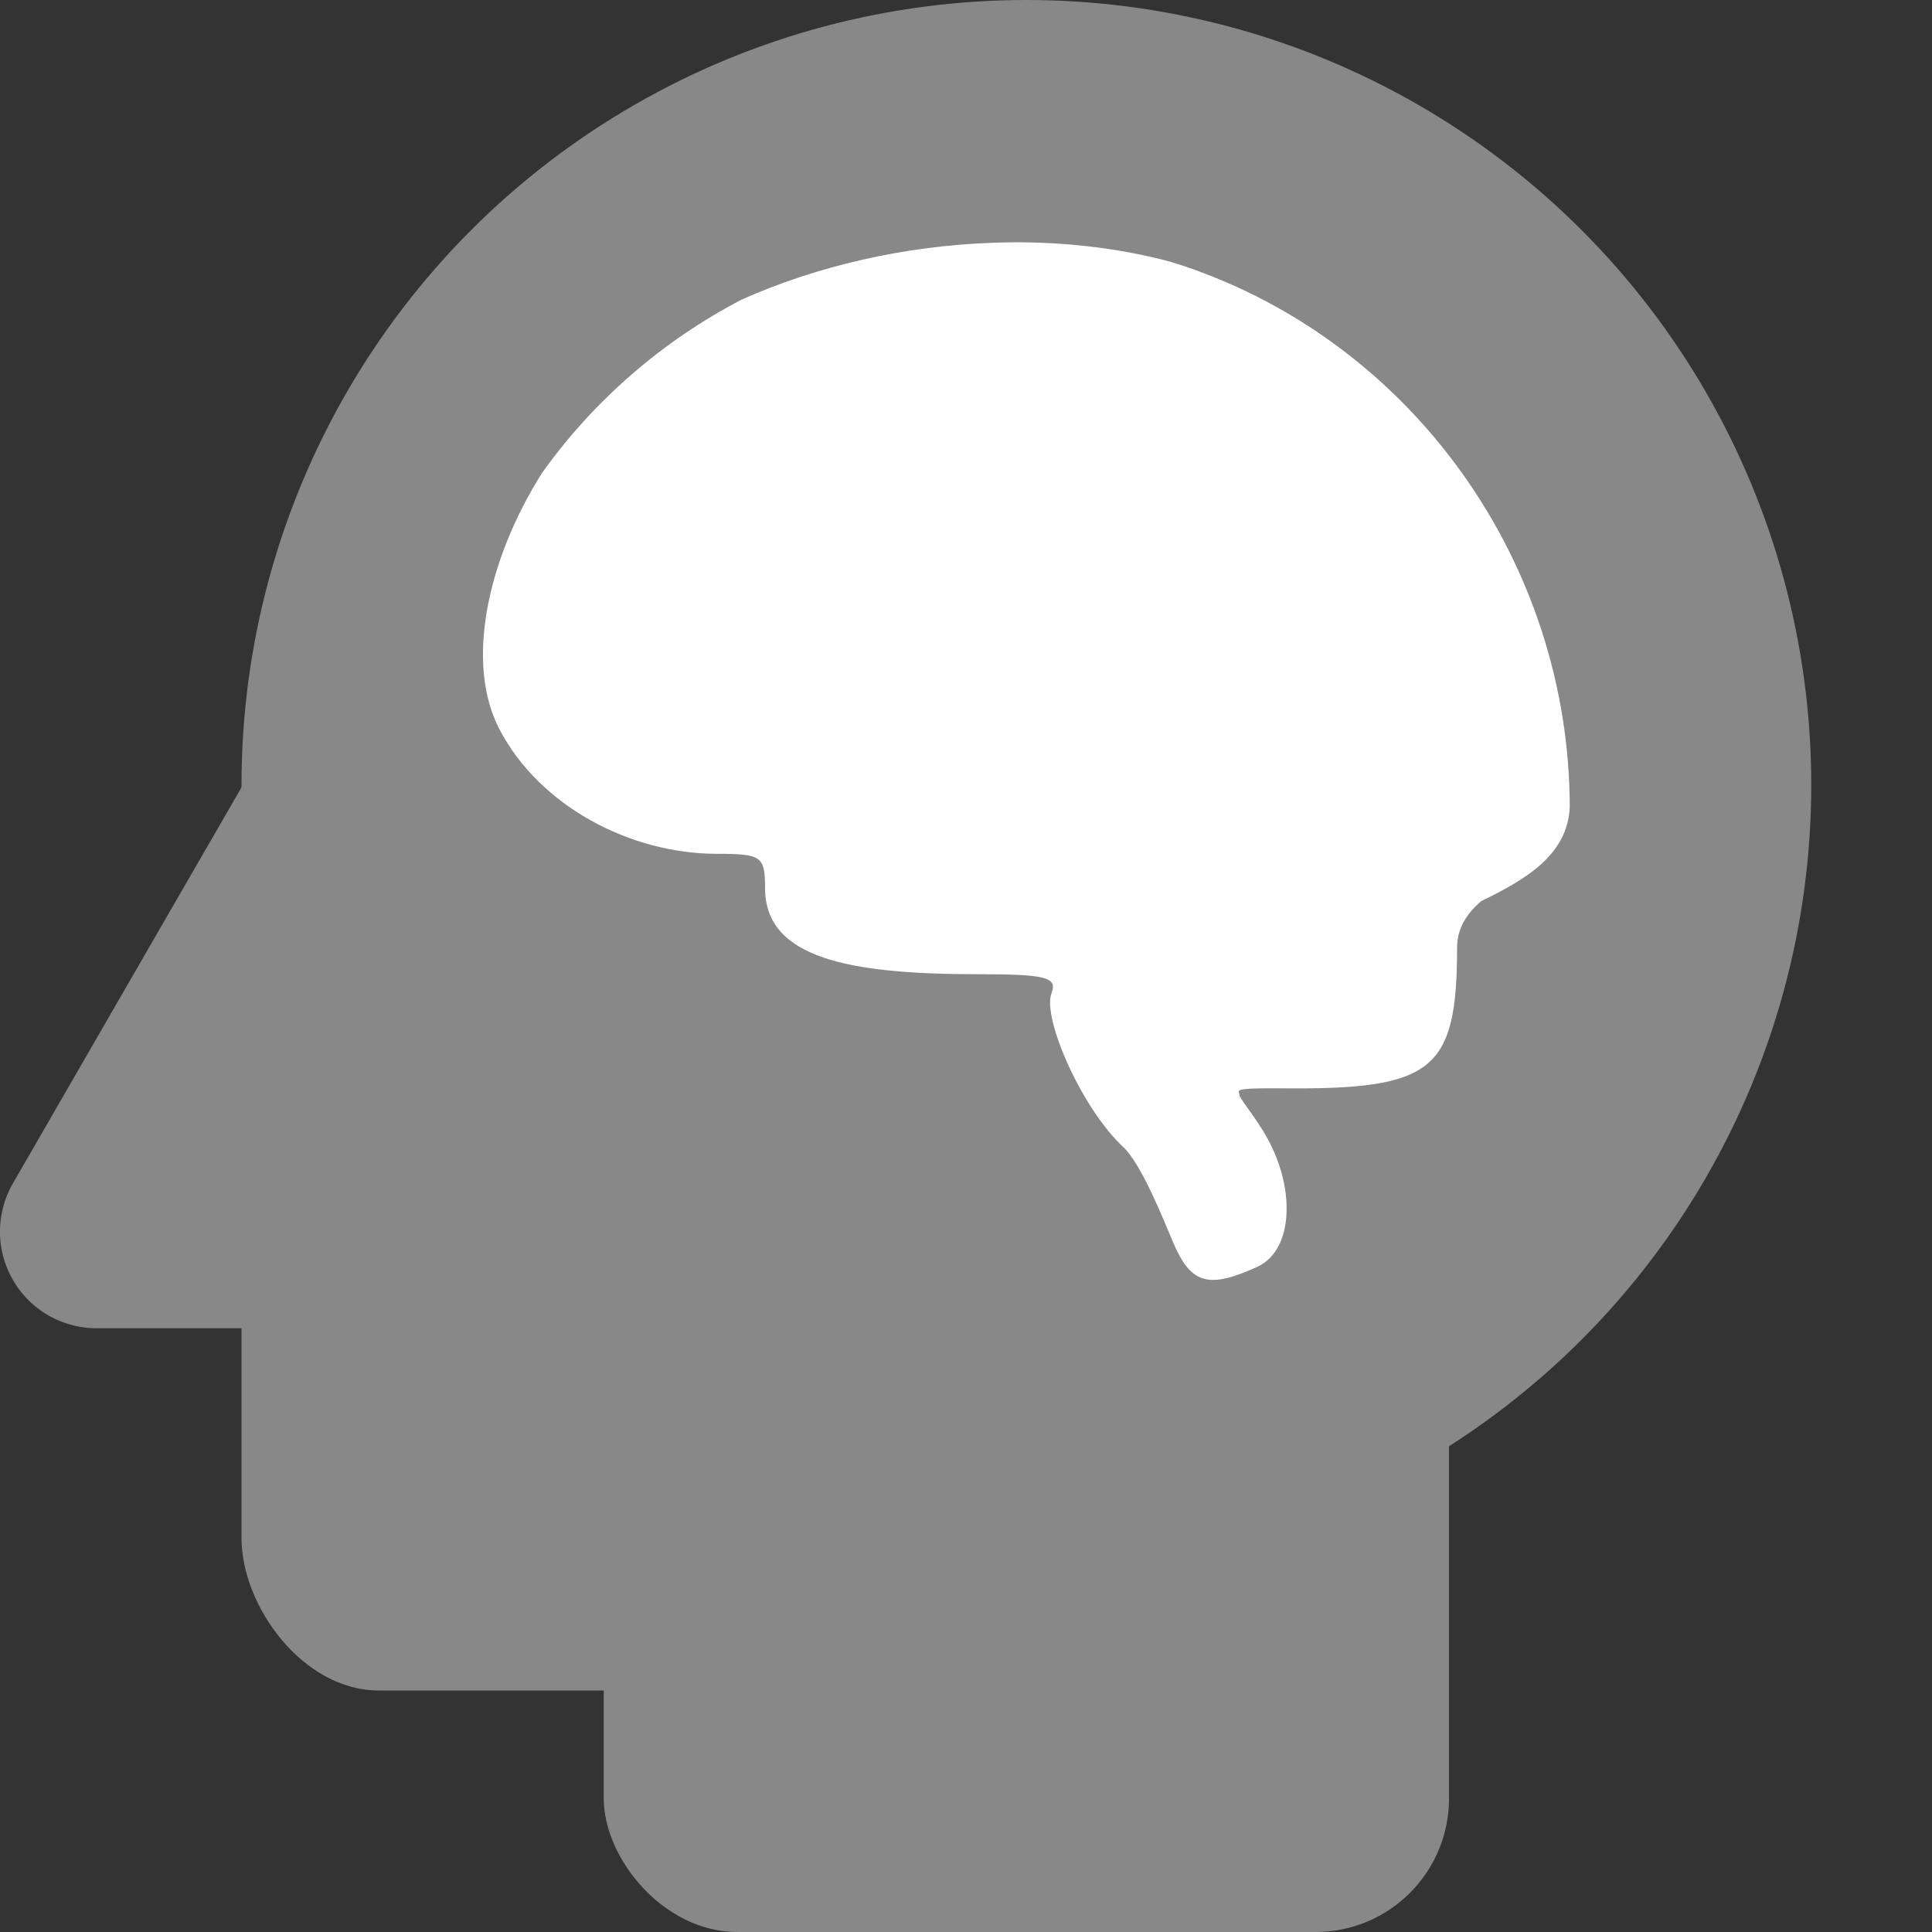 <svg xmlns="http://www.w3.org/2000/svg" width="16" height="16" x="0" y="0" version="1.1" viewBox="0 0 16 16" xml:space="preserve">
 <rect x="0" y="0" width="16" height="16" fill="#333333" stroke="none"/>
 <circle style="fill:#888888" cx="8.5" cy="6.5" r="6.5"/>
 <rect style="fill:#888888" width="7.2" height="8" x="2" y="6" rx="1.137" ry="1.263"/>
 <rect width="7" height="7" x="5" y="9" rx="1.105" ry="1.105" style="fill:#888888"/>
 <path style="fill:#888888" d="m 2.878,5.727 a 0.8,0.8 0 0 0 -0.65,0.399 L 1.167,7.963 0.107,9.8 A 0.8,0.8 0 0 0 0.8,11 H 2.92 5.041 A 0.8,0.8 0 0 0 5.734,9.8 L 4.674,7.963 3.613,6.127 a 0.8,0.8 0 0 0 -0.655,-0.399 0.8,0.8 0 0 0 -0.08,0 z"/>
 <path style="fill:#ffffff" d="M 8.587,2.009 C 8.462,2.005 8.336,2.006 8.21,2.011 7.496,2.037 6.774,2.199 6.14,2.482 5.485,2.824 4.919,3.315 4.49,3.915 4.032,4.64 3.852,5.495 4.136,6.039 c 0.335,0.642 1.089,1.032 1.802,1.032 0.369,0 0.398,0.02 0.398,0.285 0,0.581 0.7,0.712 1.761,0.712 0.566,0 0.662,0.025 0.611,0.157 -0.078,0.203 0.246,0.95 0.595,1.275 0.149,0.139 0.333,0.601 0.409,0.781 0.148,0.353 0.293,0.396 0.699,0.211 0.31,-0.141 0.321,-0.679 0.056,-1.115 -0.111,-0.182 -0.202,-0.279 -0.203,-0.312 -2.12e-4,-0.033 -0.077,-0.056 0.354,-0.052 1.251,0.012 1.448,-0.144 1.449,-1.165 1.27e-4,-0.165 0.085,-0.286 0.199,-0.385 0.386,-0.187 0.715,-0.389 0.734,-0.778 C 12.998,4.673 11.713,2.846 9.804,2.203 9.76,2.19 9.717,2.174 9.672,2.162 9.328,2.072 8.961,2.021 8.587,2.009 Z"/>
</svg>
